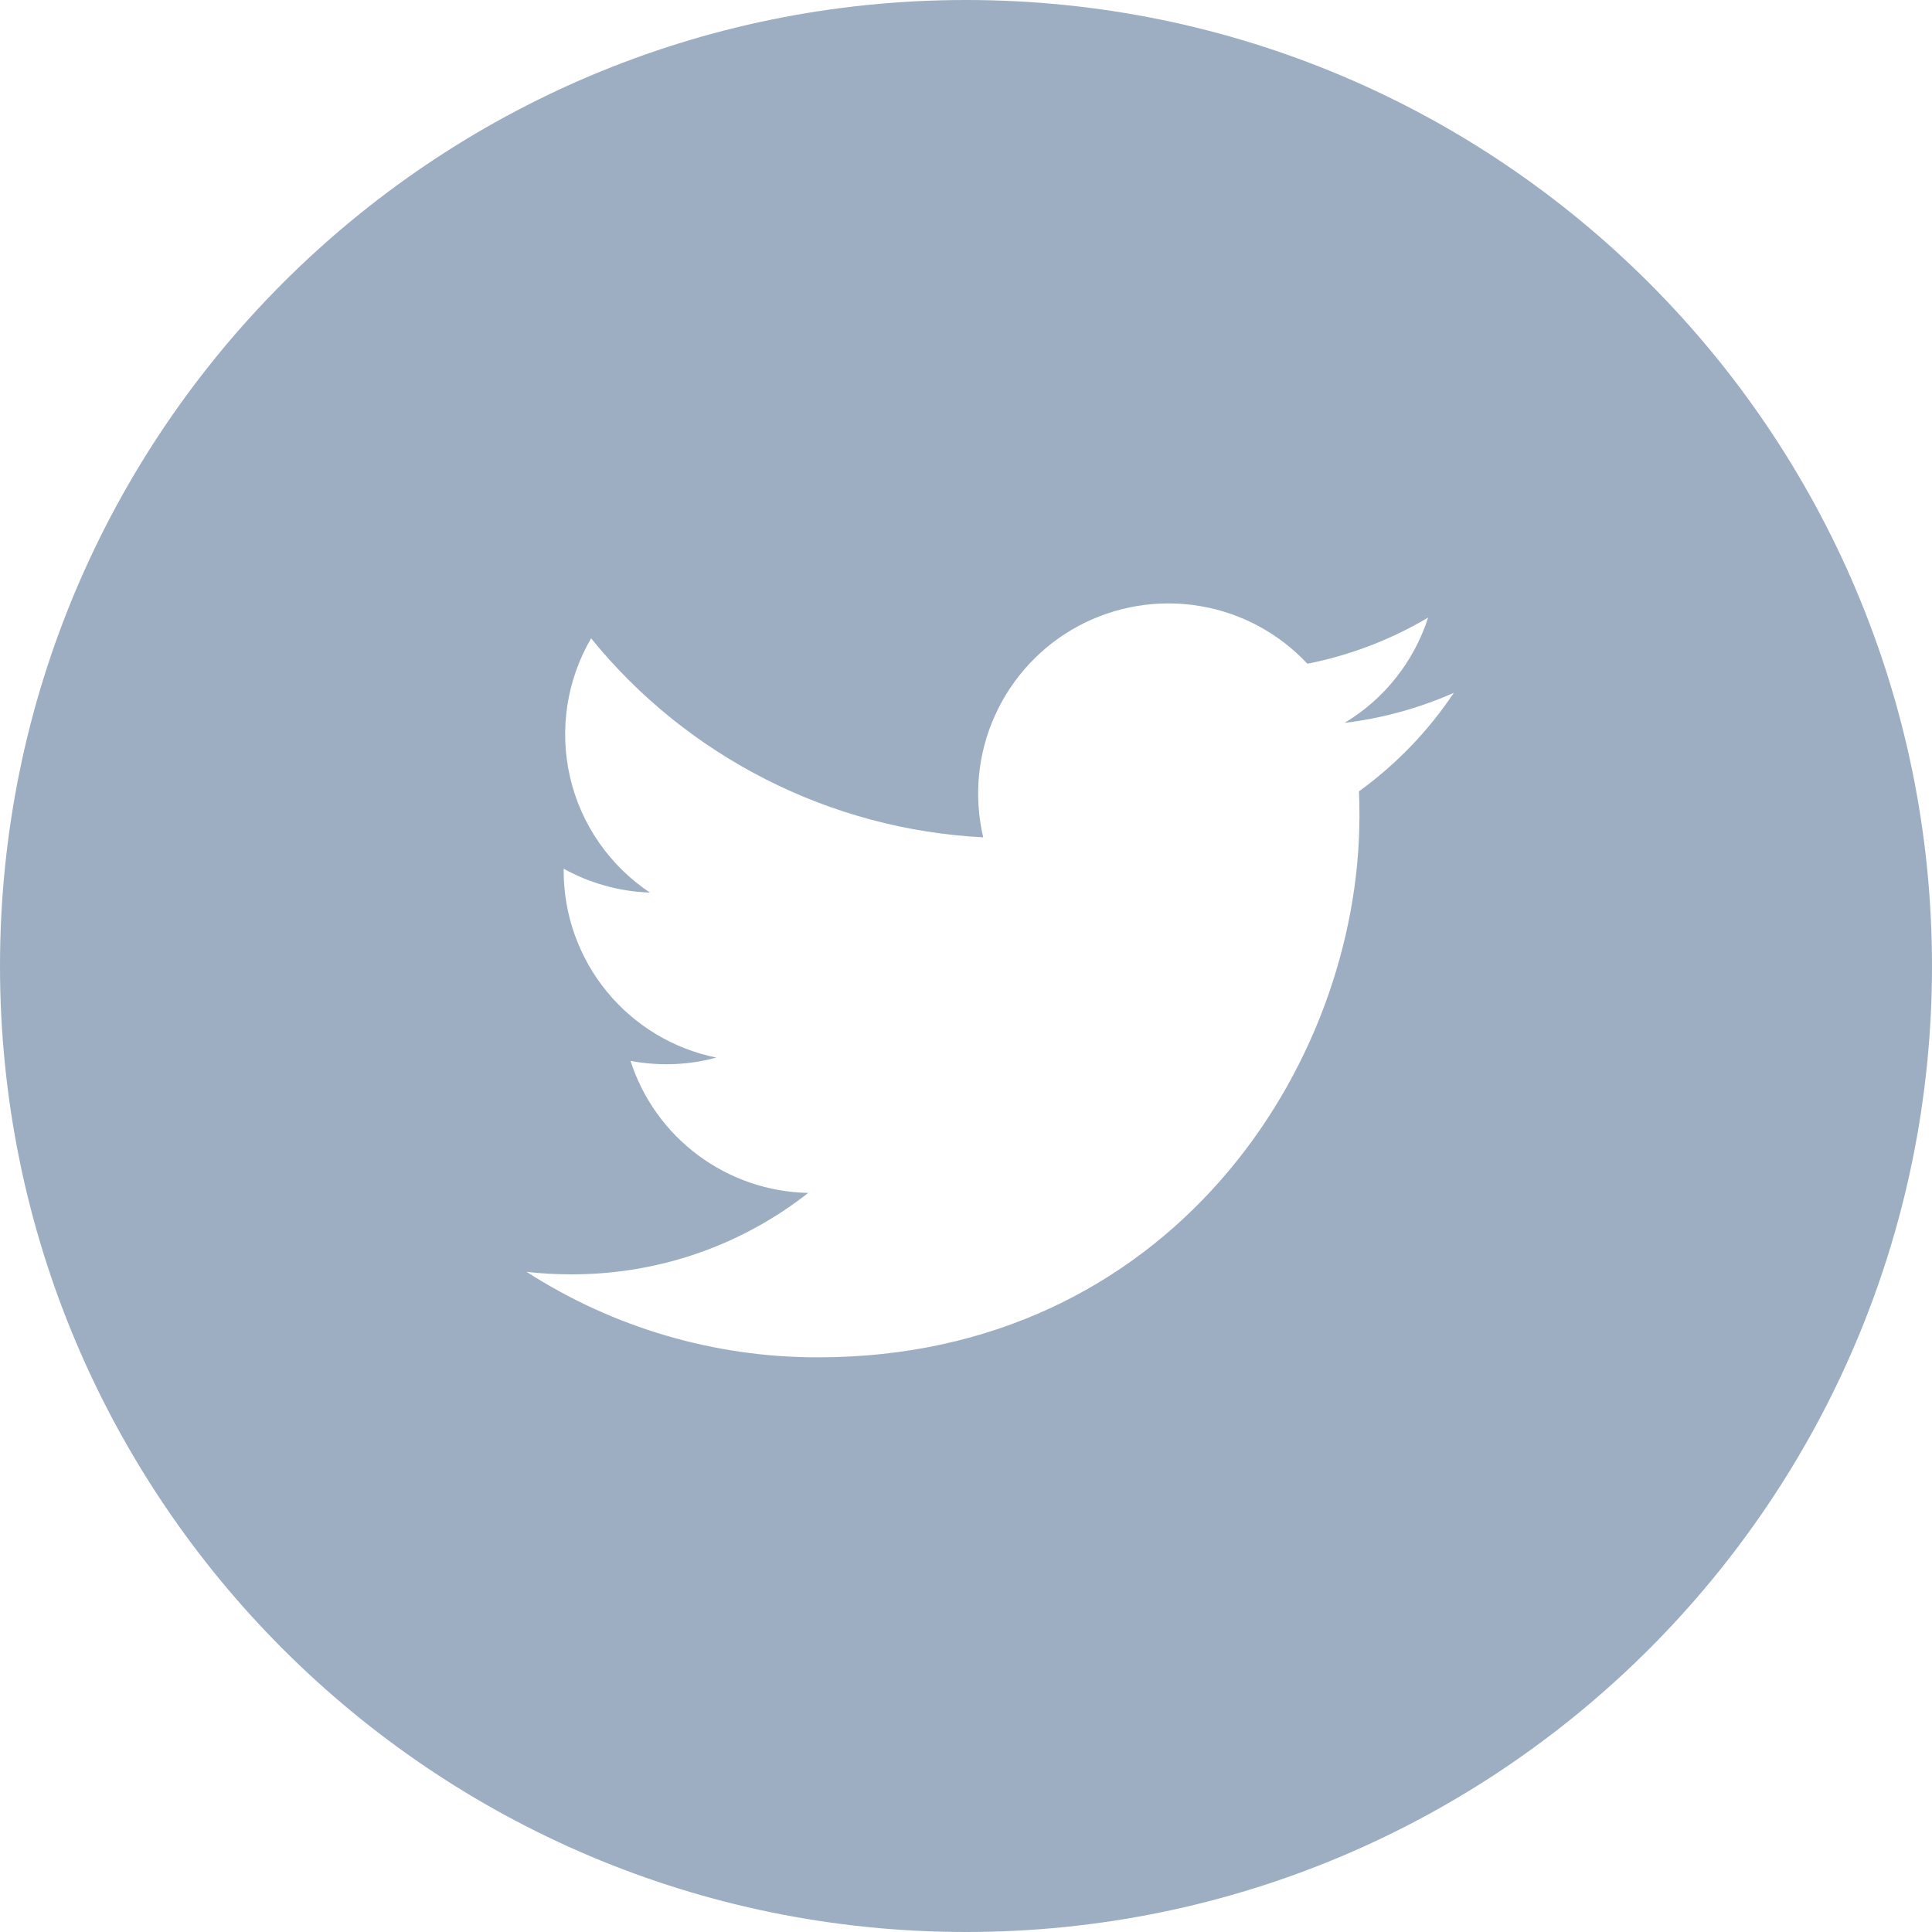<svg width="20" height="20" viewBox="0 0 20 20" fill="none" xmlns="http://www.w3.org/2000/svg">
<path d="M10 0C4.477 0 0 4.477 0 10C0 15.523 4.477 20 10 20C15.523 20 20 15.523 20 10C20 4.477 15.523 0 10 0ZM14.068 8.192C14.072 8.277 14.073 8.363 14.073 8.446C14.073 11.05 12.093 14.051 8.47 14.051C7.399 14.053 6.351 13.745 5.451 13.166C5.604 13.184 5.761 13.192 5.921 13.192C6.844 13.192 7.693 12.878 8.367 12.349C7.956 12.341 7.558 12.205 7.228 11.96C6.898 11.715 6.653 11.373 6.527 10.982C6.822 11.038 7.126 11.027 7.416 10.948C6.97 10.858 6.569 10.616 6.281 10.264C5.993 9.912 5.836 9.471 5.835 9.017V8.993C6.101 9.14 6.405 9.229 6.728 9.24C6.31 8.961 6.014 8.534 5.901 8.045C5.788 7.556 5.866 7.042 6.119 6.608C6.613 7.217 7.23 7.714 7.93 8.069C8.629 8.424 9.395 8.628 10.178 8.668C10.079 8.245 10.121 7.801 10.3 7.406C10.479 7.01 10.783 6.684 11.166 6.479C11.549 6.275 11.988 6.202 12.417 6.273C12.845 6.343 13.238 6.554 13.534 6.871C13.975 6.784 14.398 6.622 14.784 6.393C14.637 6.849 14.33 7.237 13.919 7.483C14.309 7.436 14.691 7.331 15.05 7.172C14.786 7.568 14.453 7.913 14.068 8.192V8.192Z" fill="#9DAEC2"/>
</svg>
